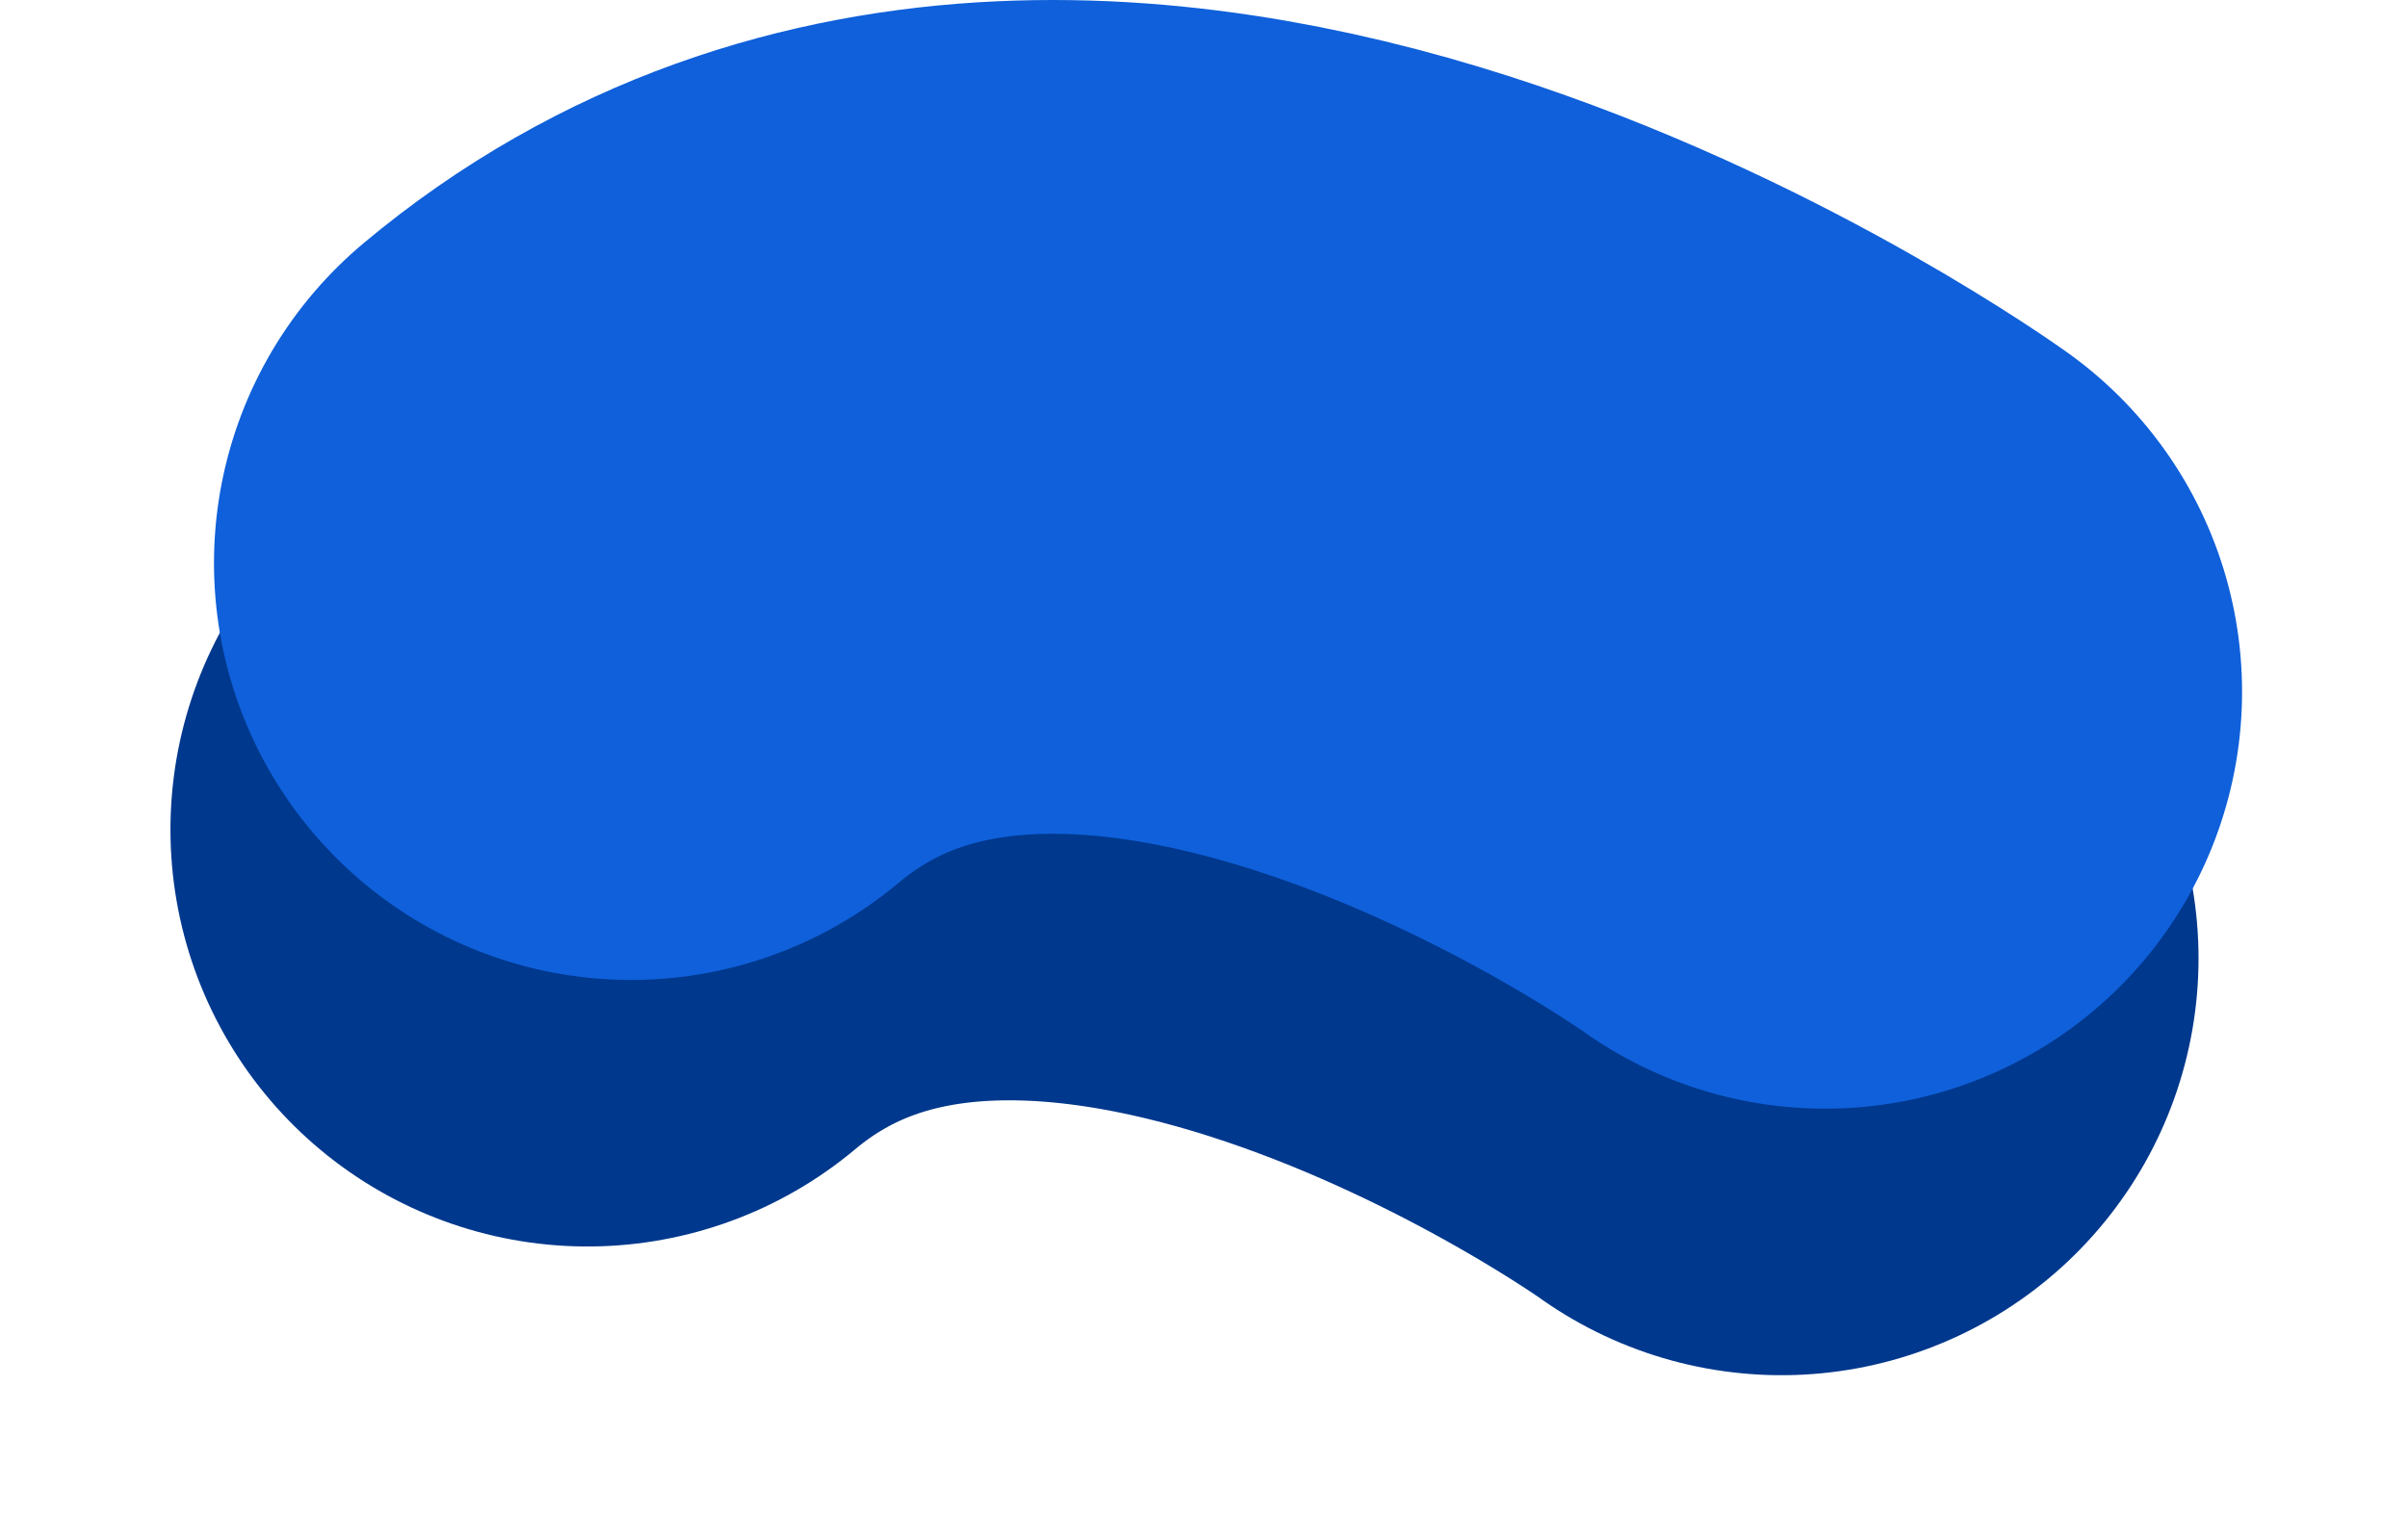 <svg xmlns="http://www.w3.org/2000/svg" width="352.082" height="225.346" viewBox="0 0 352.082 225.346">
  <g id="Groupe_110" data-name="Groupe 110" transform="translate(85.932 61.002)">
    <path id="Tracé_666" data-name="Tracé 666" d="M-116.77,205.388s-106.163-76.2-174.656-18.835" transform="translate(291.426 -126.17)" fill="none" stroke="#00388d" stroke-linecap="round" stroke-width="122"/>
    <path id="Tracé_665" data-name="Tracé 665" d="M-116.77,205.388s-106.163-76.2-174.656-18.835" transform="translate(297.795 -165.168)" fill="none" stroke="#0f60da" stroke-linecap="round" stroke-width="122"/>
  </g>
</svg>
